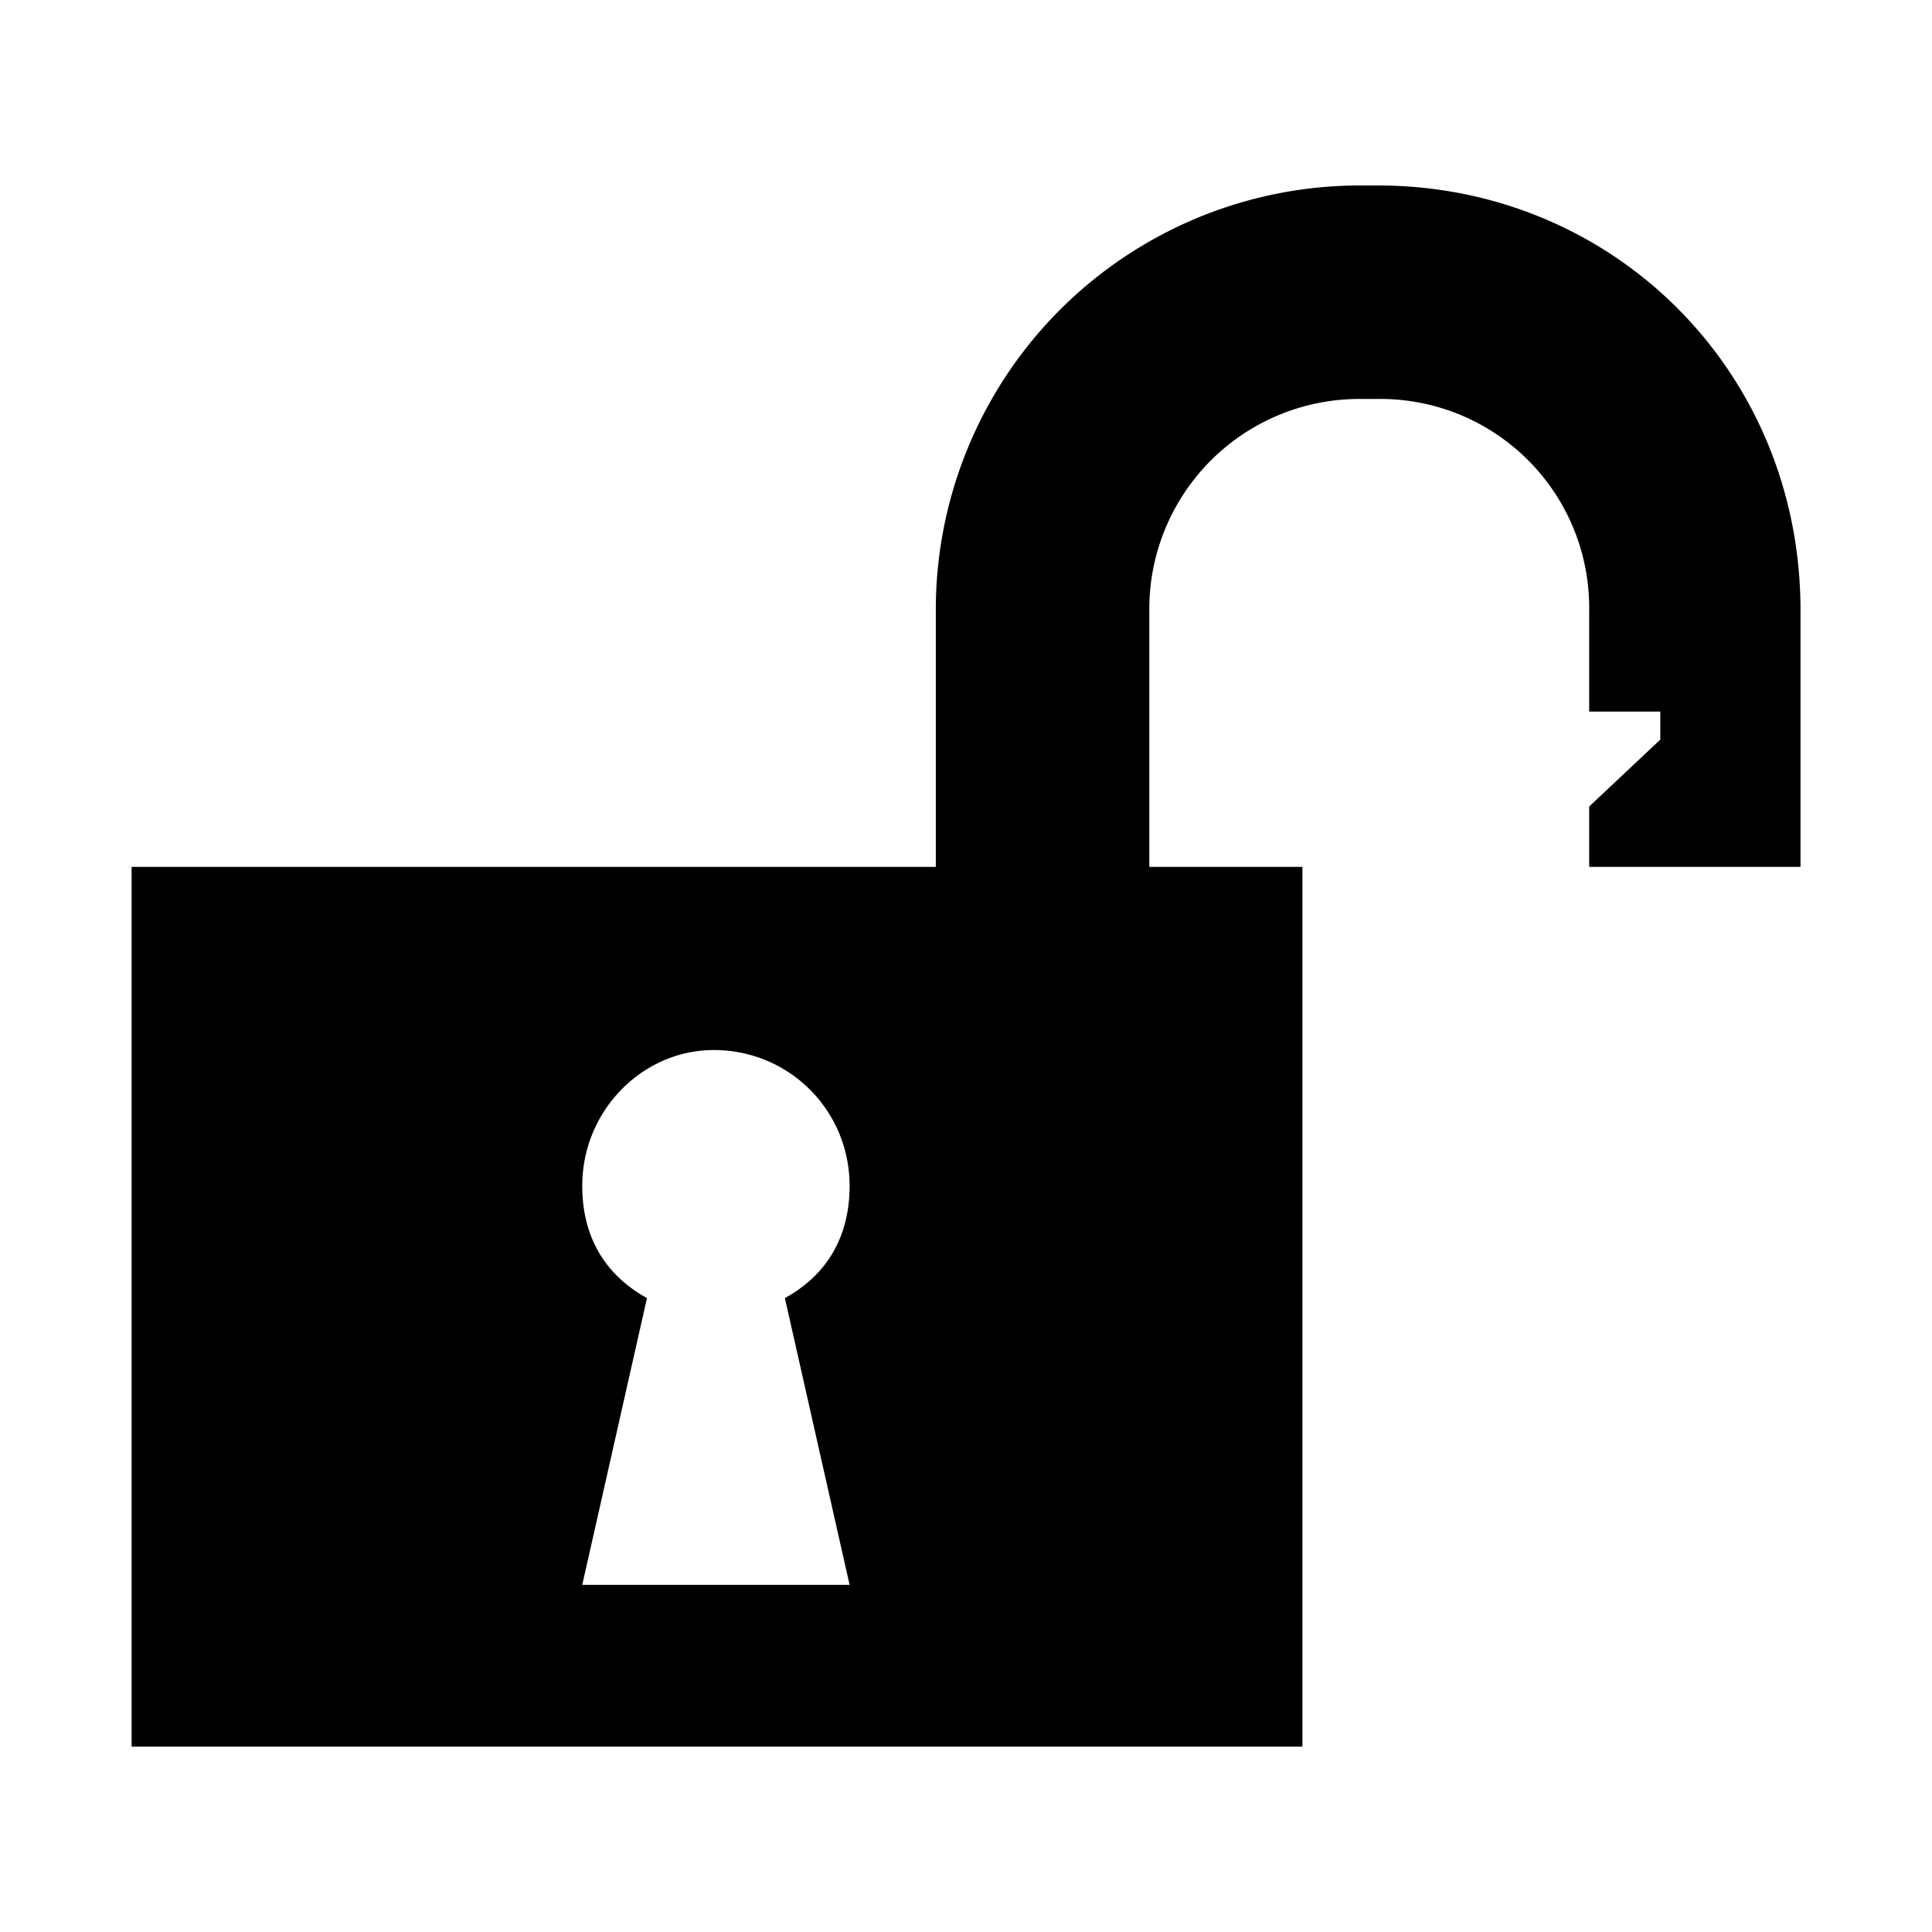 <svg xmlns="http://www.w3.org/2000/svg" width="16" height="16" viewBox="0 0 16 16"><path d="M7.75 7.179V5.054a3.513 3.513 0 0 1 3.518-3.518h.143c1.946 0 3.5 1.536 3.5 3.518v2.125h-1.75v-.5l.589-.554v-.232h-.589v-.839a1.73 1.73 0 0 0-1.75-1.75h-.143a1.74 1.74 0 0 0-1.75 1.75v2.125h1.268v7.286H1.09V7.179h6.661zm-.714 5.946L6.5 10.75c.357-.196.536-.518.536-.929 0-.625-.5-1.125-1.125-1.125-.589 0-1.089.5-1.089 1.125 0 .411.179.732.536.929l-.536 2.375h2.214z"/></svg>